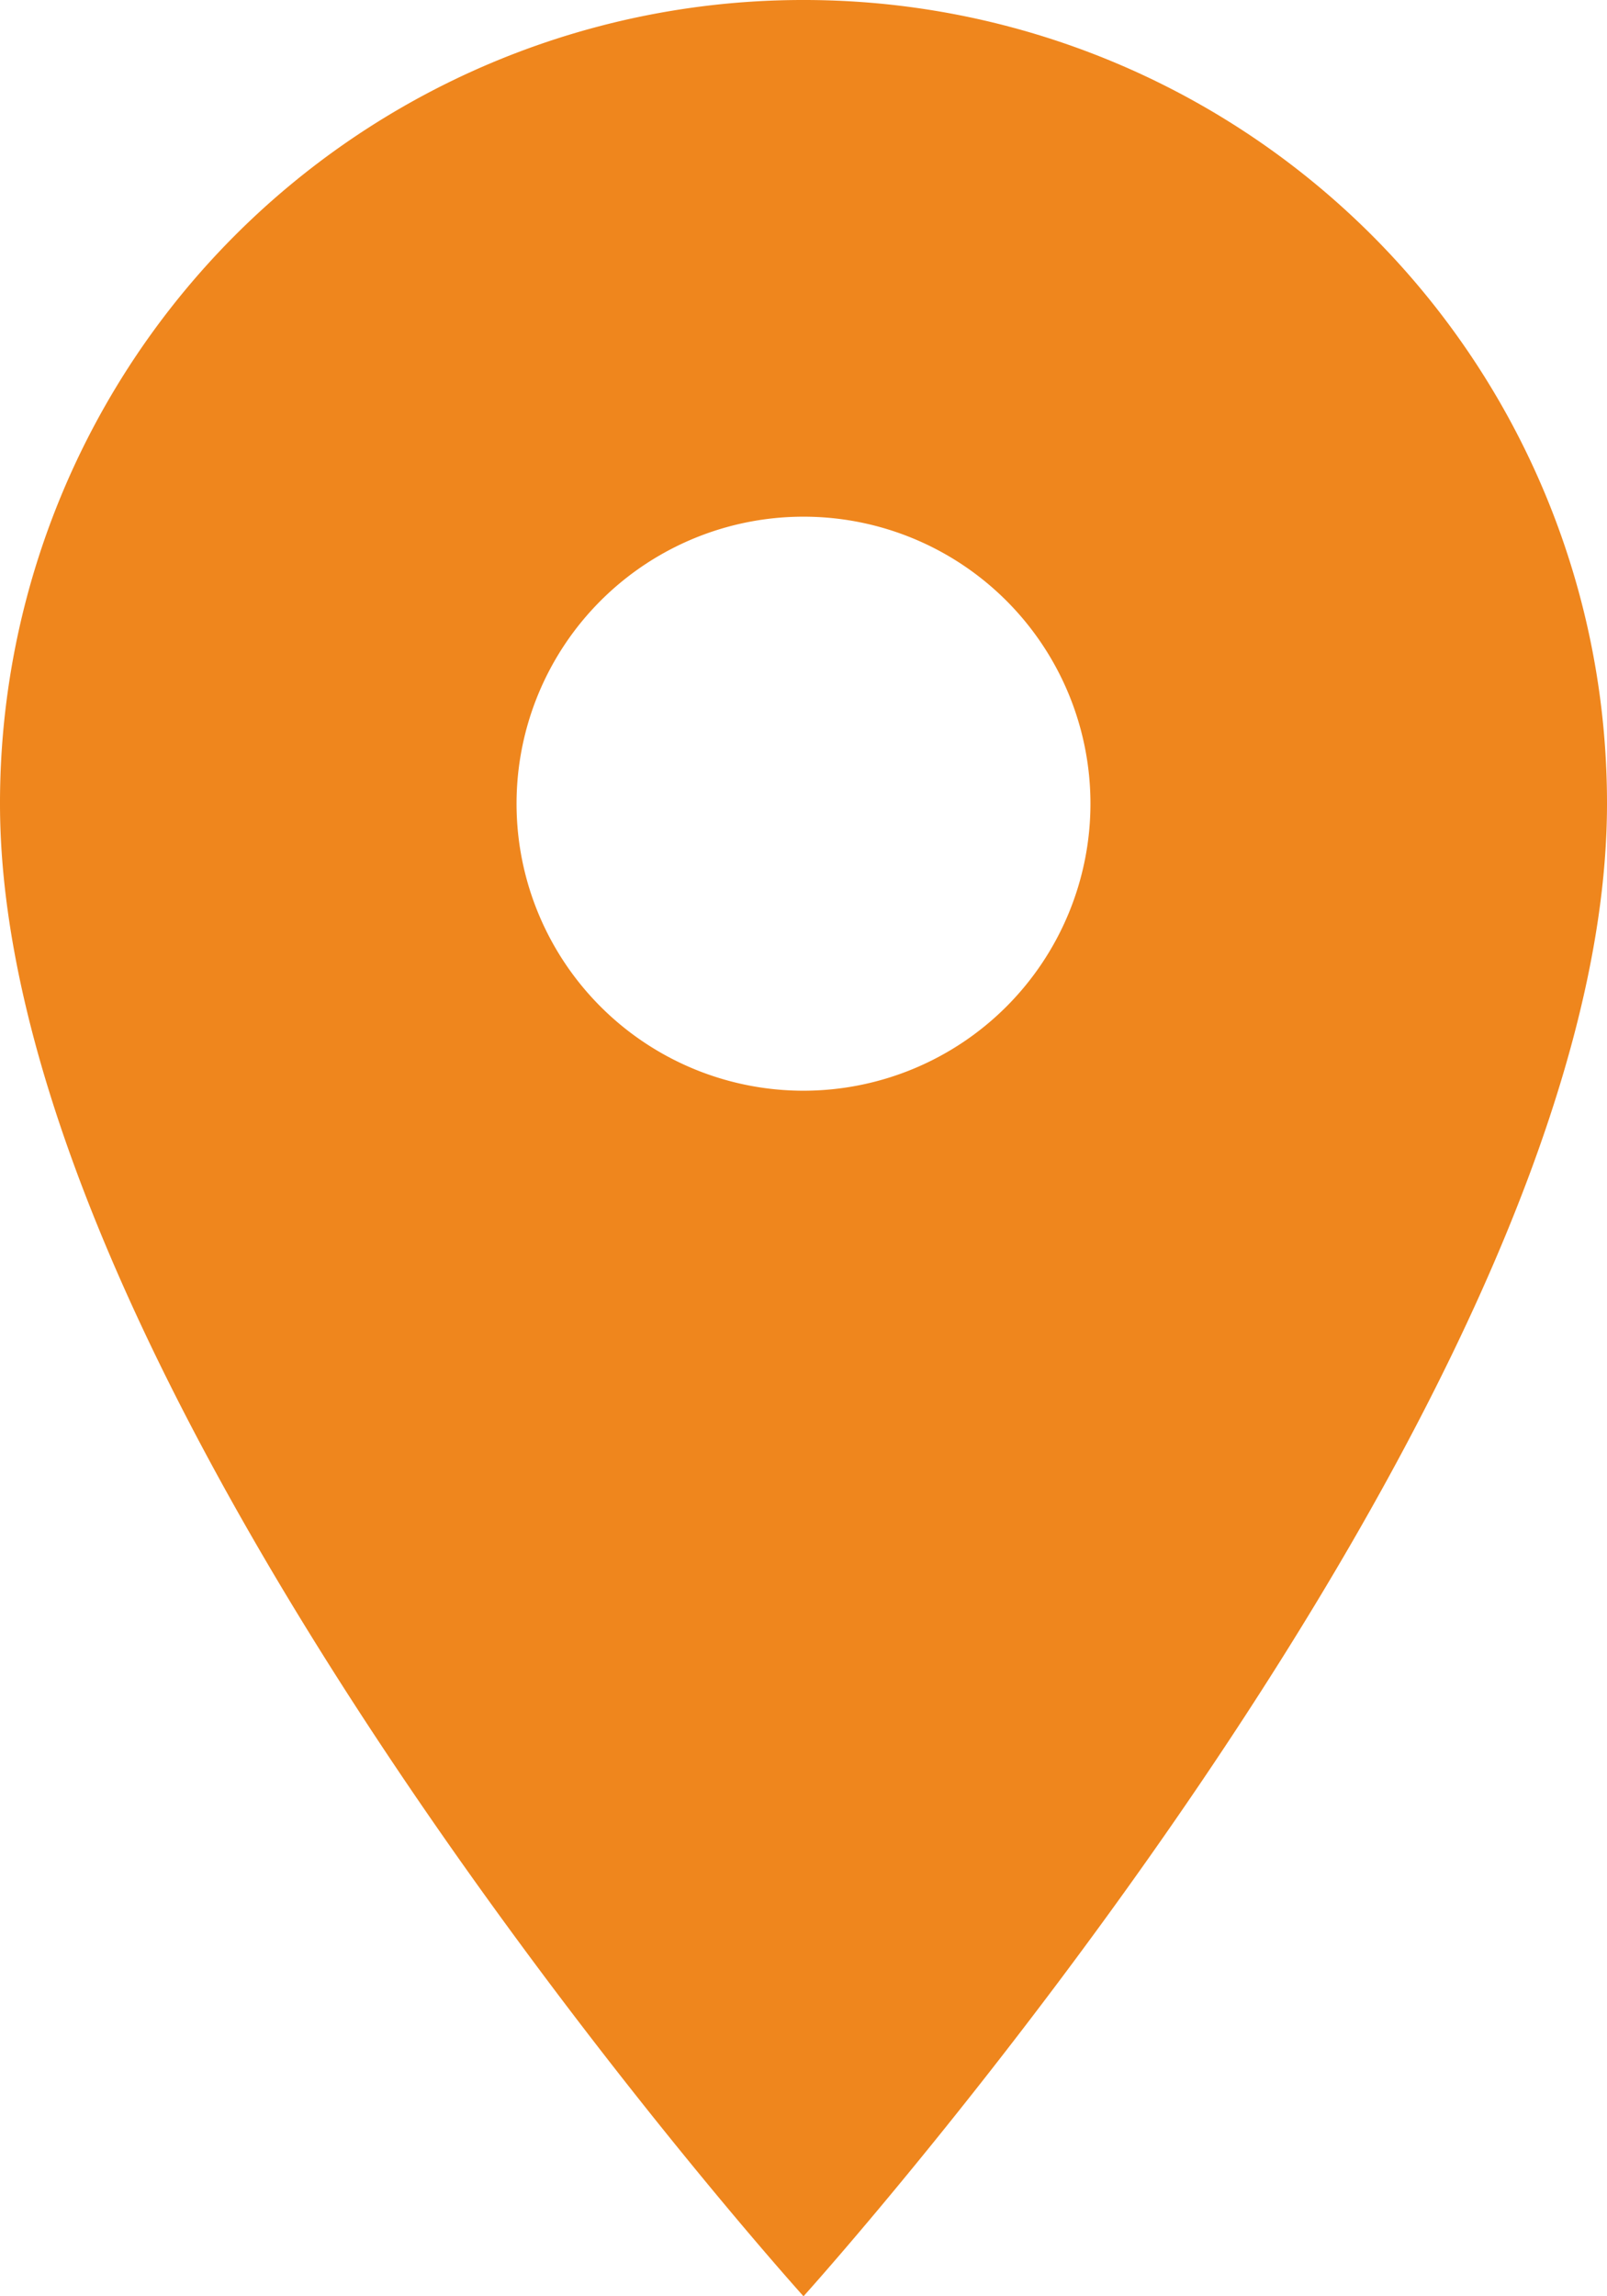 <svg xmlns="http://www.w3.org/2000/svg" width="16" height="22.857" viewBox="0 0 16 22.857">
  <path id="Icon_material-location-on" data-name="Icon material-location-on" d="M15.5,3a7.994,7.994,0,0,0-8,8c0,6,8,14.857,8,14.857S23.5,17,23.5,11A7.994,7.994,0,0,0,15.5,3Zm0,10.857A2.857,2.857,0,1,1,18.357,11,2.858,2.858,0,0,1,15.5,13.857Z" transform="translate(-7.5 -3)" fill="#ef861d"/>
</svg>
